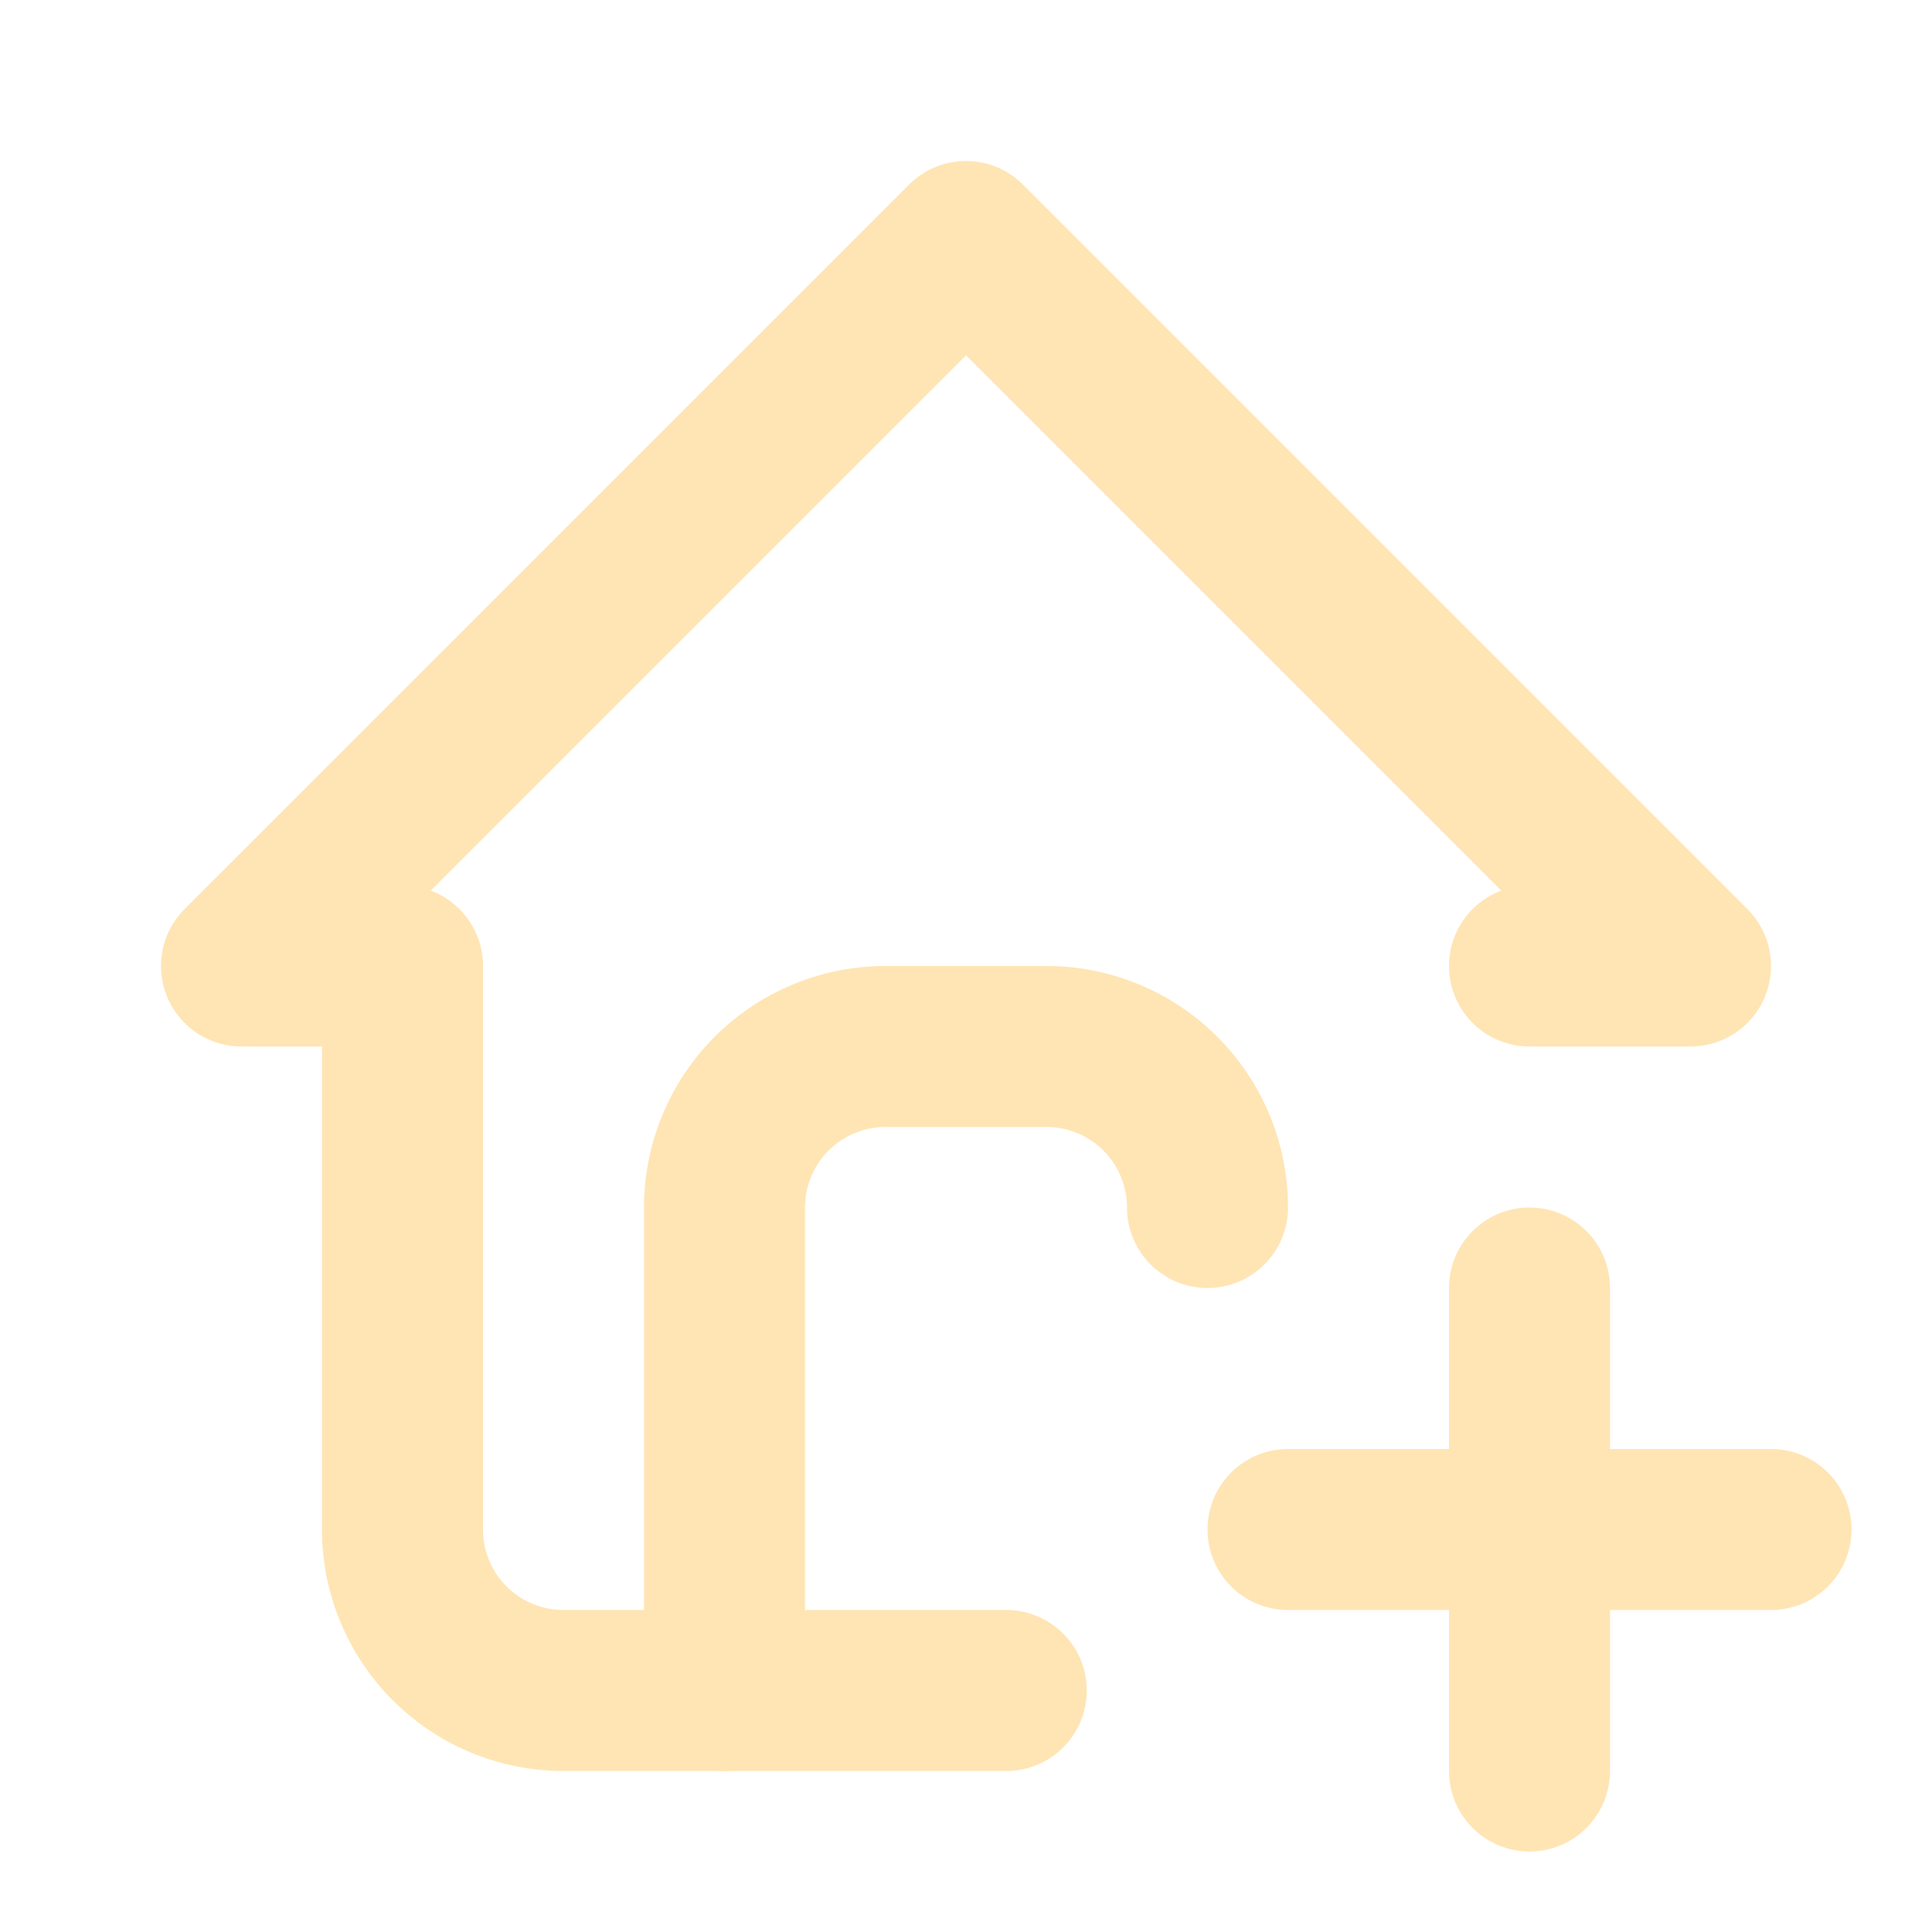 <svg xmlns="http://www.w3.org/2000/svg" class="icon icon-tabler icon-tabler-home-plus" width="24" height="24" viewBox="0 0 24 24" stroke-width="2" stroke="#ffe5b4" fill="#FFFFFF" stroke-linecap="round" stroke-linejoin="round">
   <path stroke="none" d="M0 0h24v24H0z" fill="#FFFFFF"></path>
   <path d="M19 12h2l-9 -9l-9 9h2v7a2 2 0 0 0 2 2h5.5"></path>
   <path d="M9 21v-6a2 2 0 0 1 2 -2h2a2 2 0 0 1 2 2"></path>
   <path d="M16 19h6"></path>
   <path d="M19 16v6"></path>
</svg>